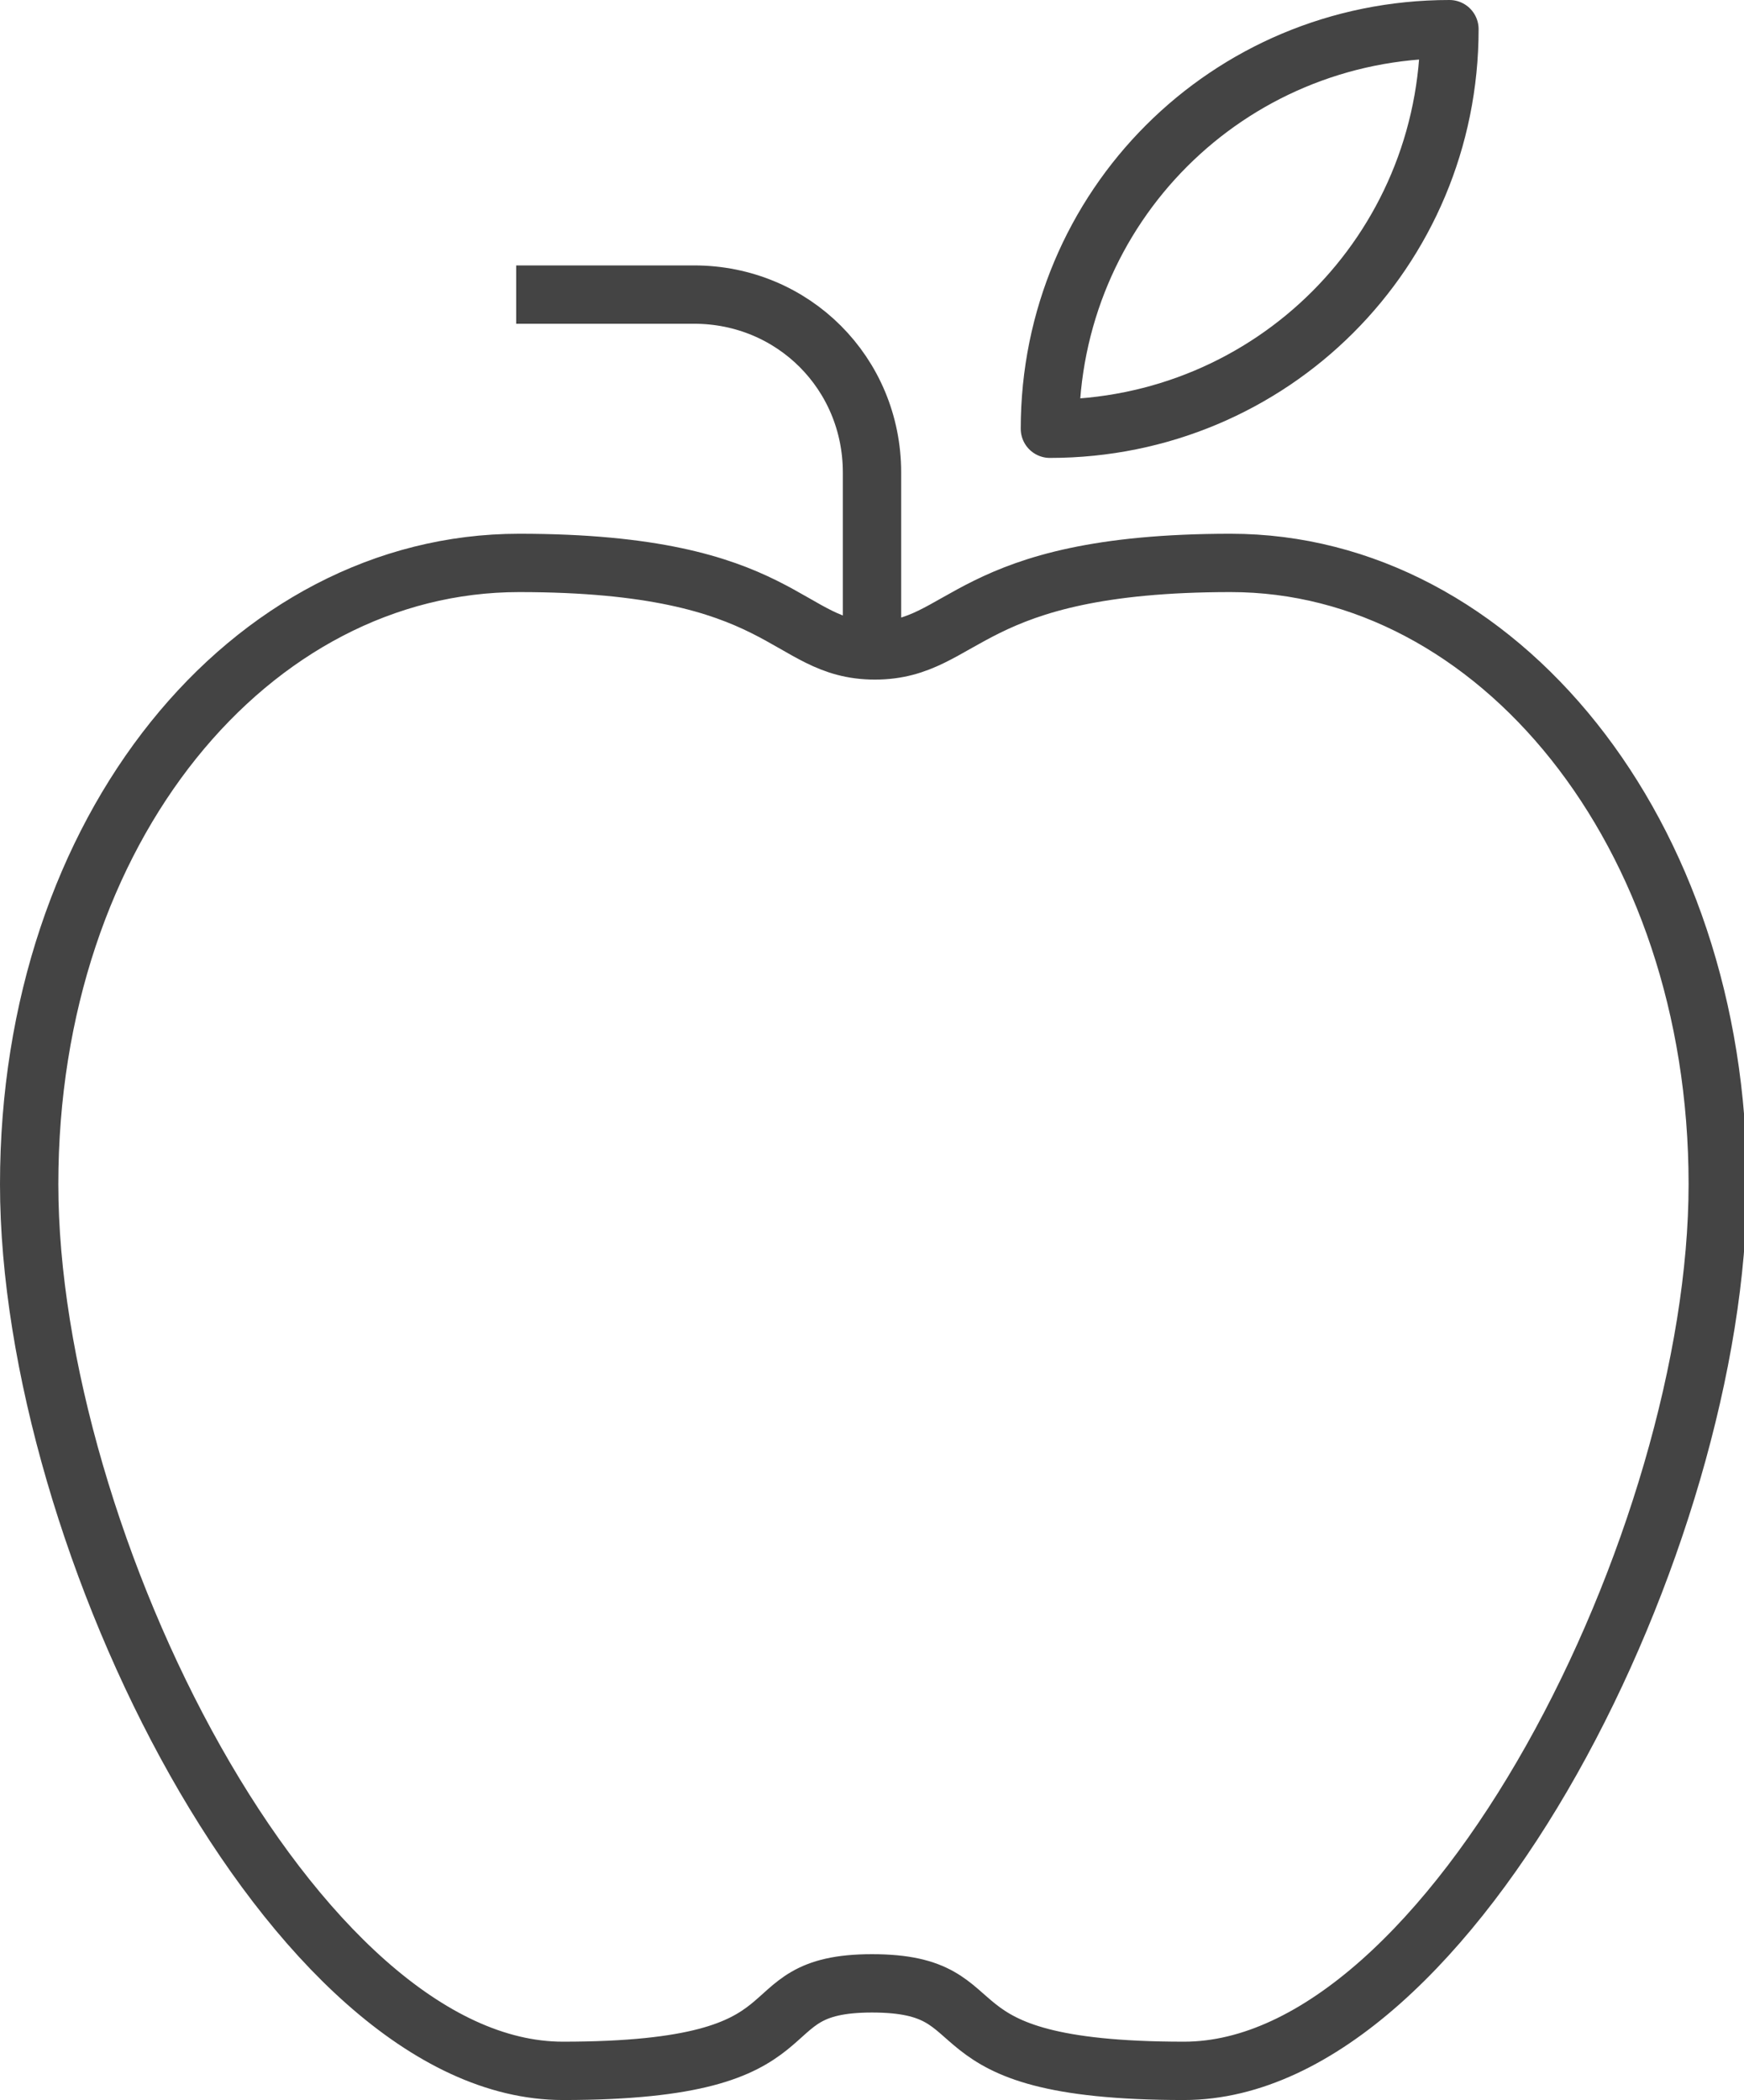 <?xml version="1.0" encoding="utf-8"?>
<!-- Generator: Adobe Illustrator 23.0.1, SVG Export Plug-In . SVG Version: 6.00 Build 0)  -->
<svg version="1.1" id="Layer_1" xmlns="http://www.w3.org/2000/svg" xmlns:xlink="http://www.w3.org/1999/xlink" x="0px" y="0px"
	 viewBox="0 0 59.8 72" style="enable-background:new 0 0 59.8 72;" xml:space="preserve">
<style type="text/css">
	.st0{fill:none;stroke:#444444;stroke-width:2;stroke-linejoin:round;}
</style>
<title>emscampus</title>
<g>
	<g id="Layer_1-2">
		<path class="st0" d="M29.9,68c4.6,0,1.5,3,10.7,3s18.3-18.3,18.3-30.4s-7.6-21.3-16.7-21.3s-9.1,3-12.2,3s-3-3-12.2-3
			S1,28.4,1,40.6S10.1,71,19.3,71S25.4,68,29.9,68z"/>
		<path class="st0" d="M29.9,22.3v-6.1c0-3.4-2.7-6.1-6.1-6.1h-6.1"/>
		<path class="st0" d="M36,14.7c7.6,0,13.7-6.1,13.7-13.7c0,0,0,0,0,0C42.1,1,36,7.1,36,14.7C36,14.7,36,14.7,36,14.7z"/>
	</g>
</g>
</svg>
